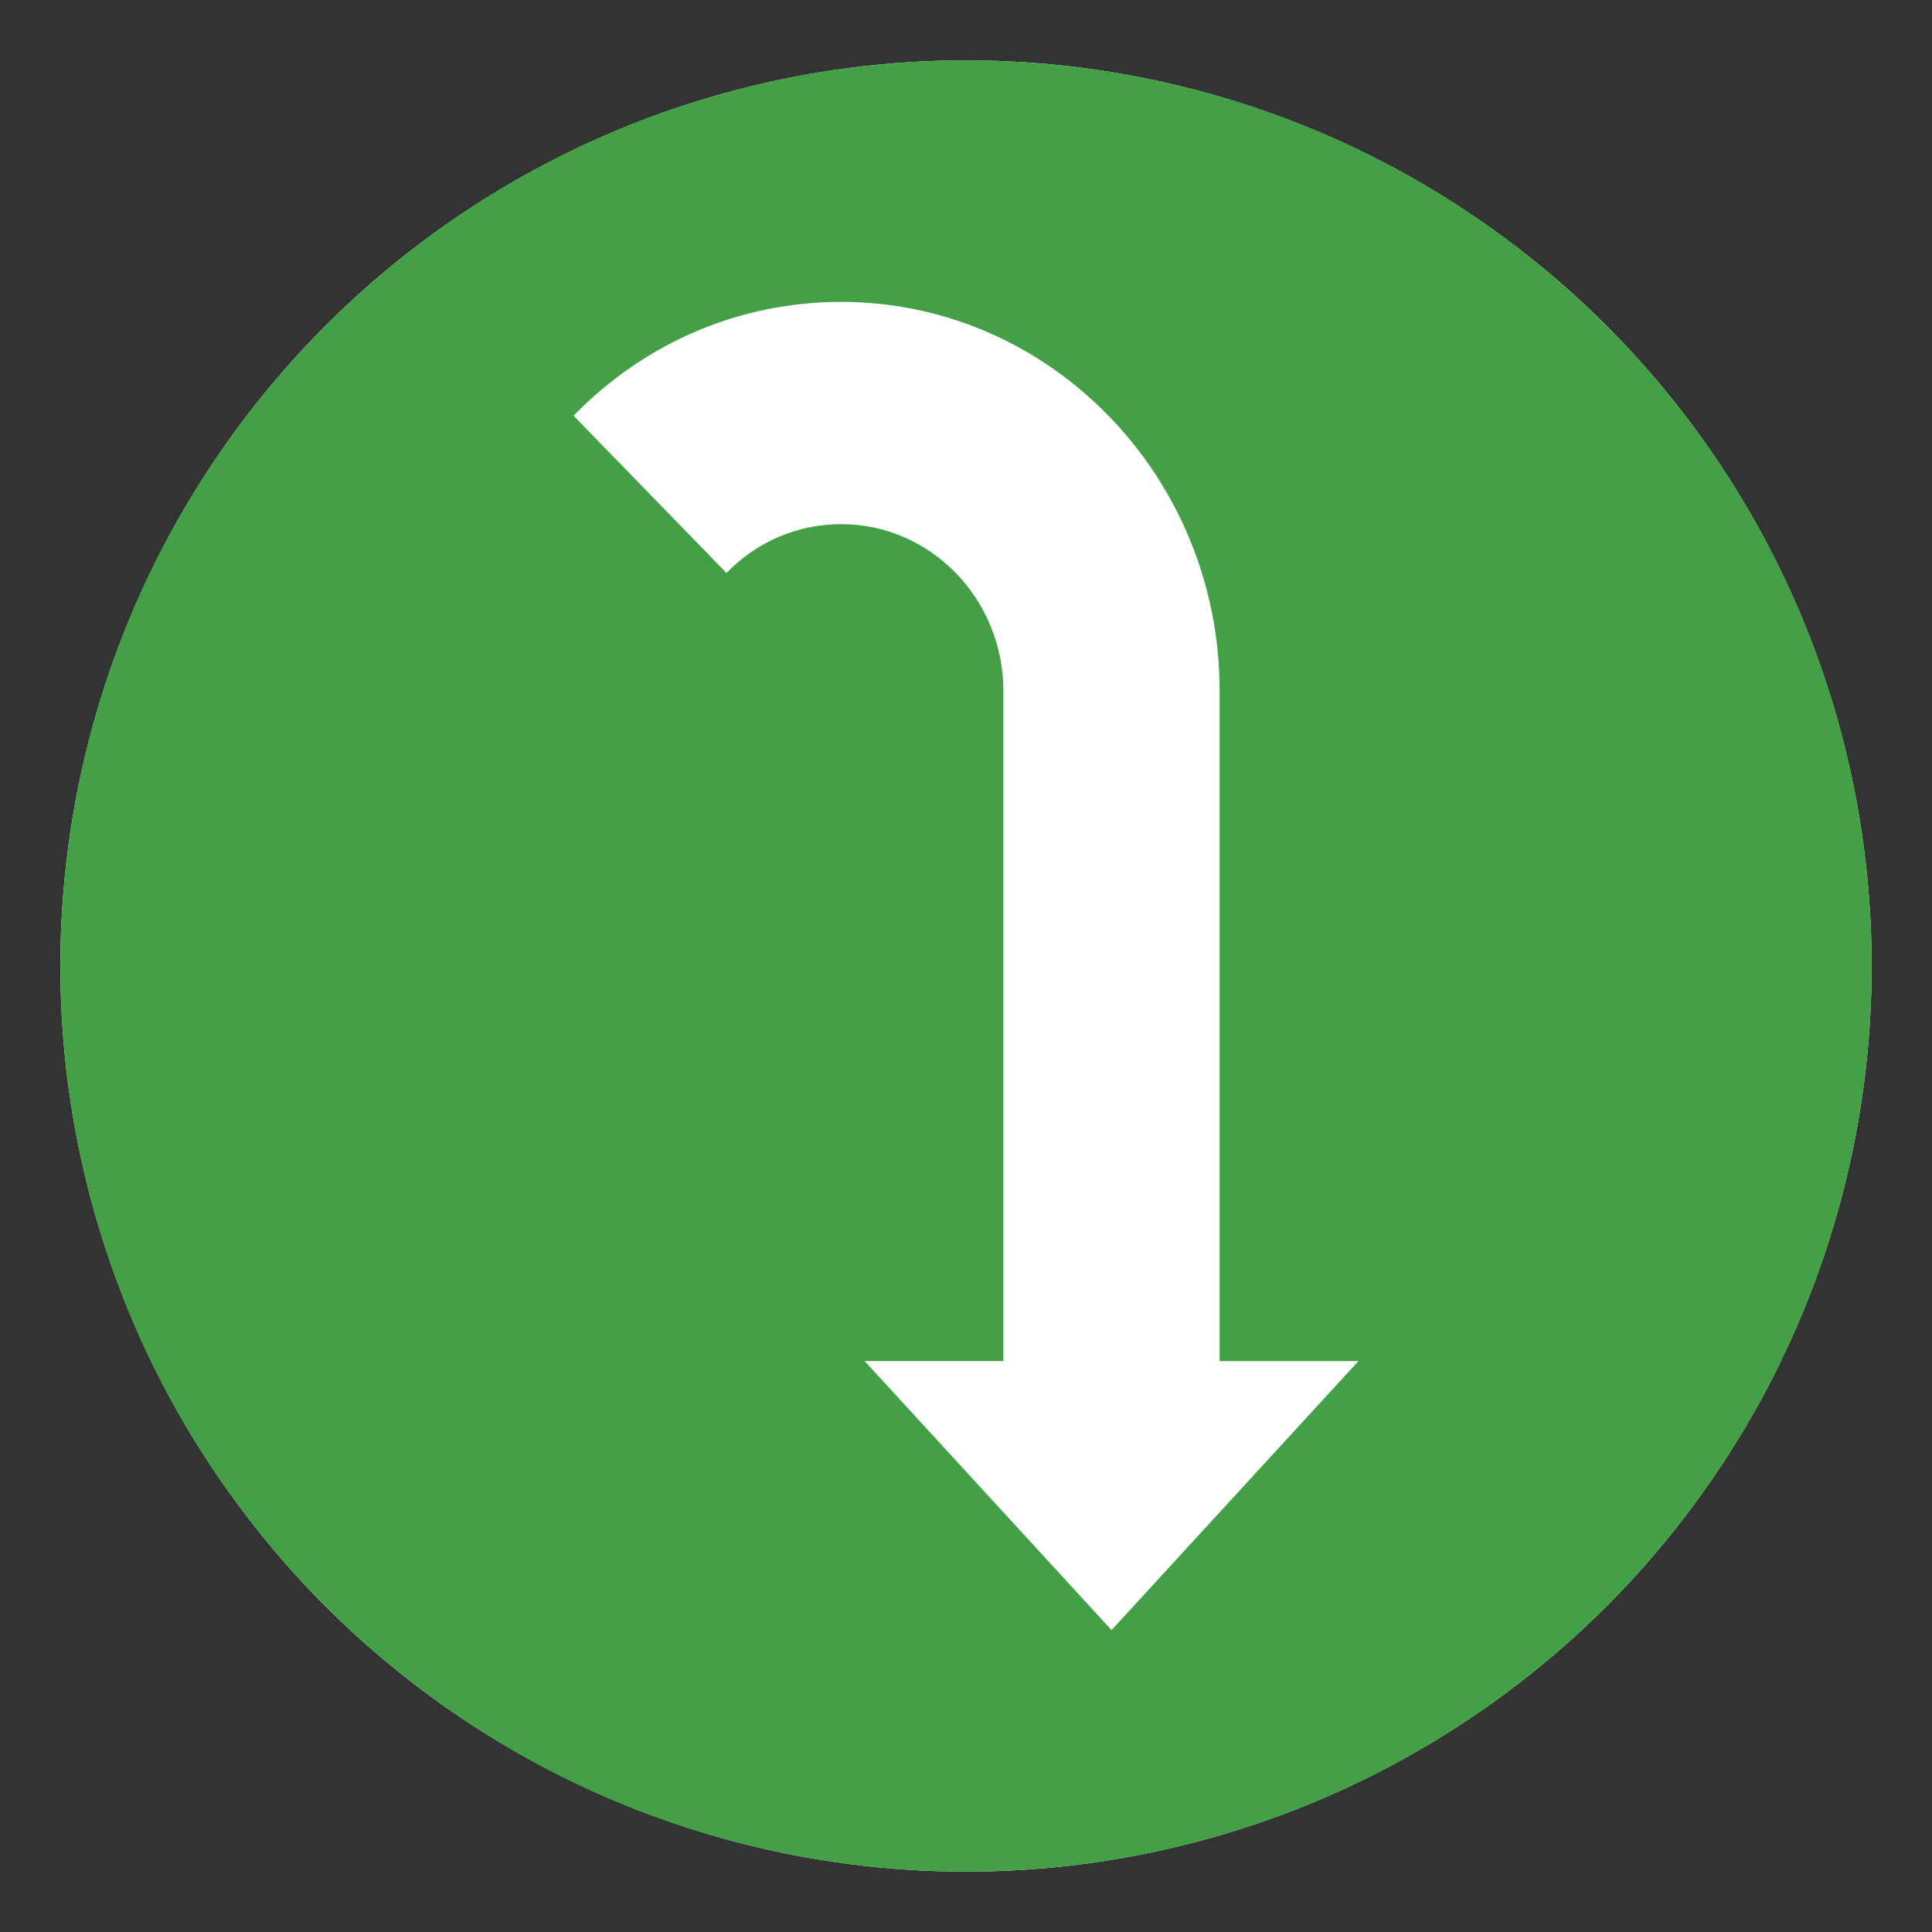 <svg xmlns="http://www.w3.org/2000/svg" viewBox="0 0 64 64" enable-background="new 0 0 64 64"><rect x="0" y="0" width="64" height="64" fill="#333333" stroke="none"/><circle cx="32" cy="32" r="30" fill="#fff"/><path d="m53.213 10.786c-11.715-11.715-30.711-11.715-42.426 0-11.716 11.715-11.716 30.711 0 42.426 11.715 11.717 30.711 11.717 42.426 0 11.716-11.715 11.716-30.711 0-42.426m-16.392 43.213l-8.179-8.912h4.596v-22.203c0-3.045-2.41-5.521-5.373-5.521-1.434 0-2.785.574-3.8 1.617l-5.065-5.209c2.368-2.432 5.517-3.771 8.865-3.771 6.914 0 12.537 5.779 12.537 12.885v22.203h4.598l-8.179 8.911" fill="#43a047"/></svg>
